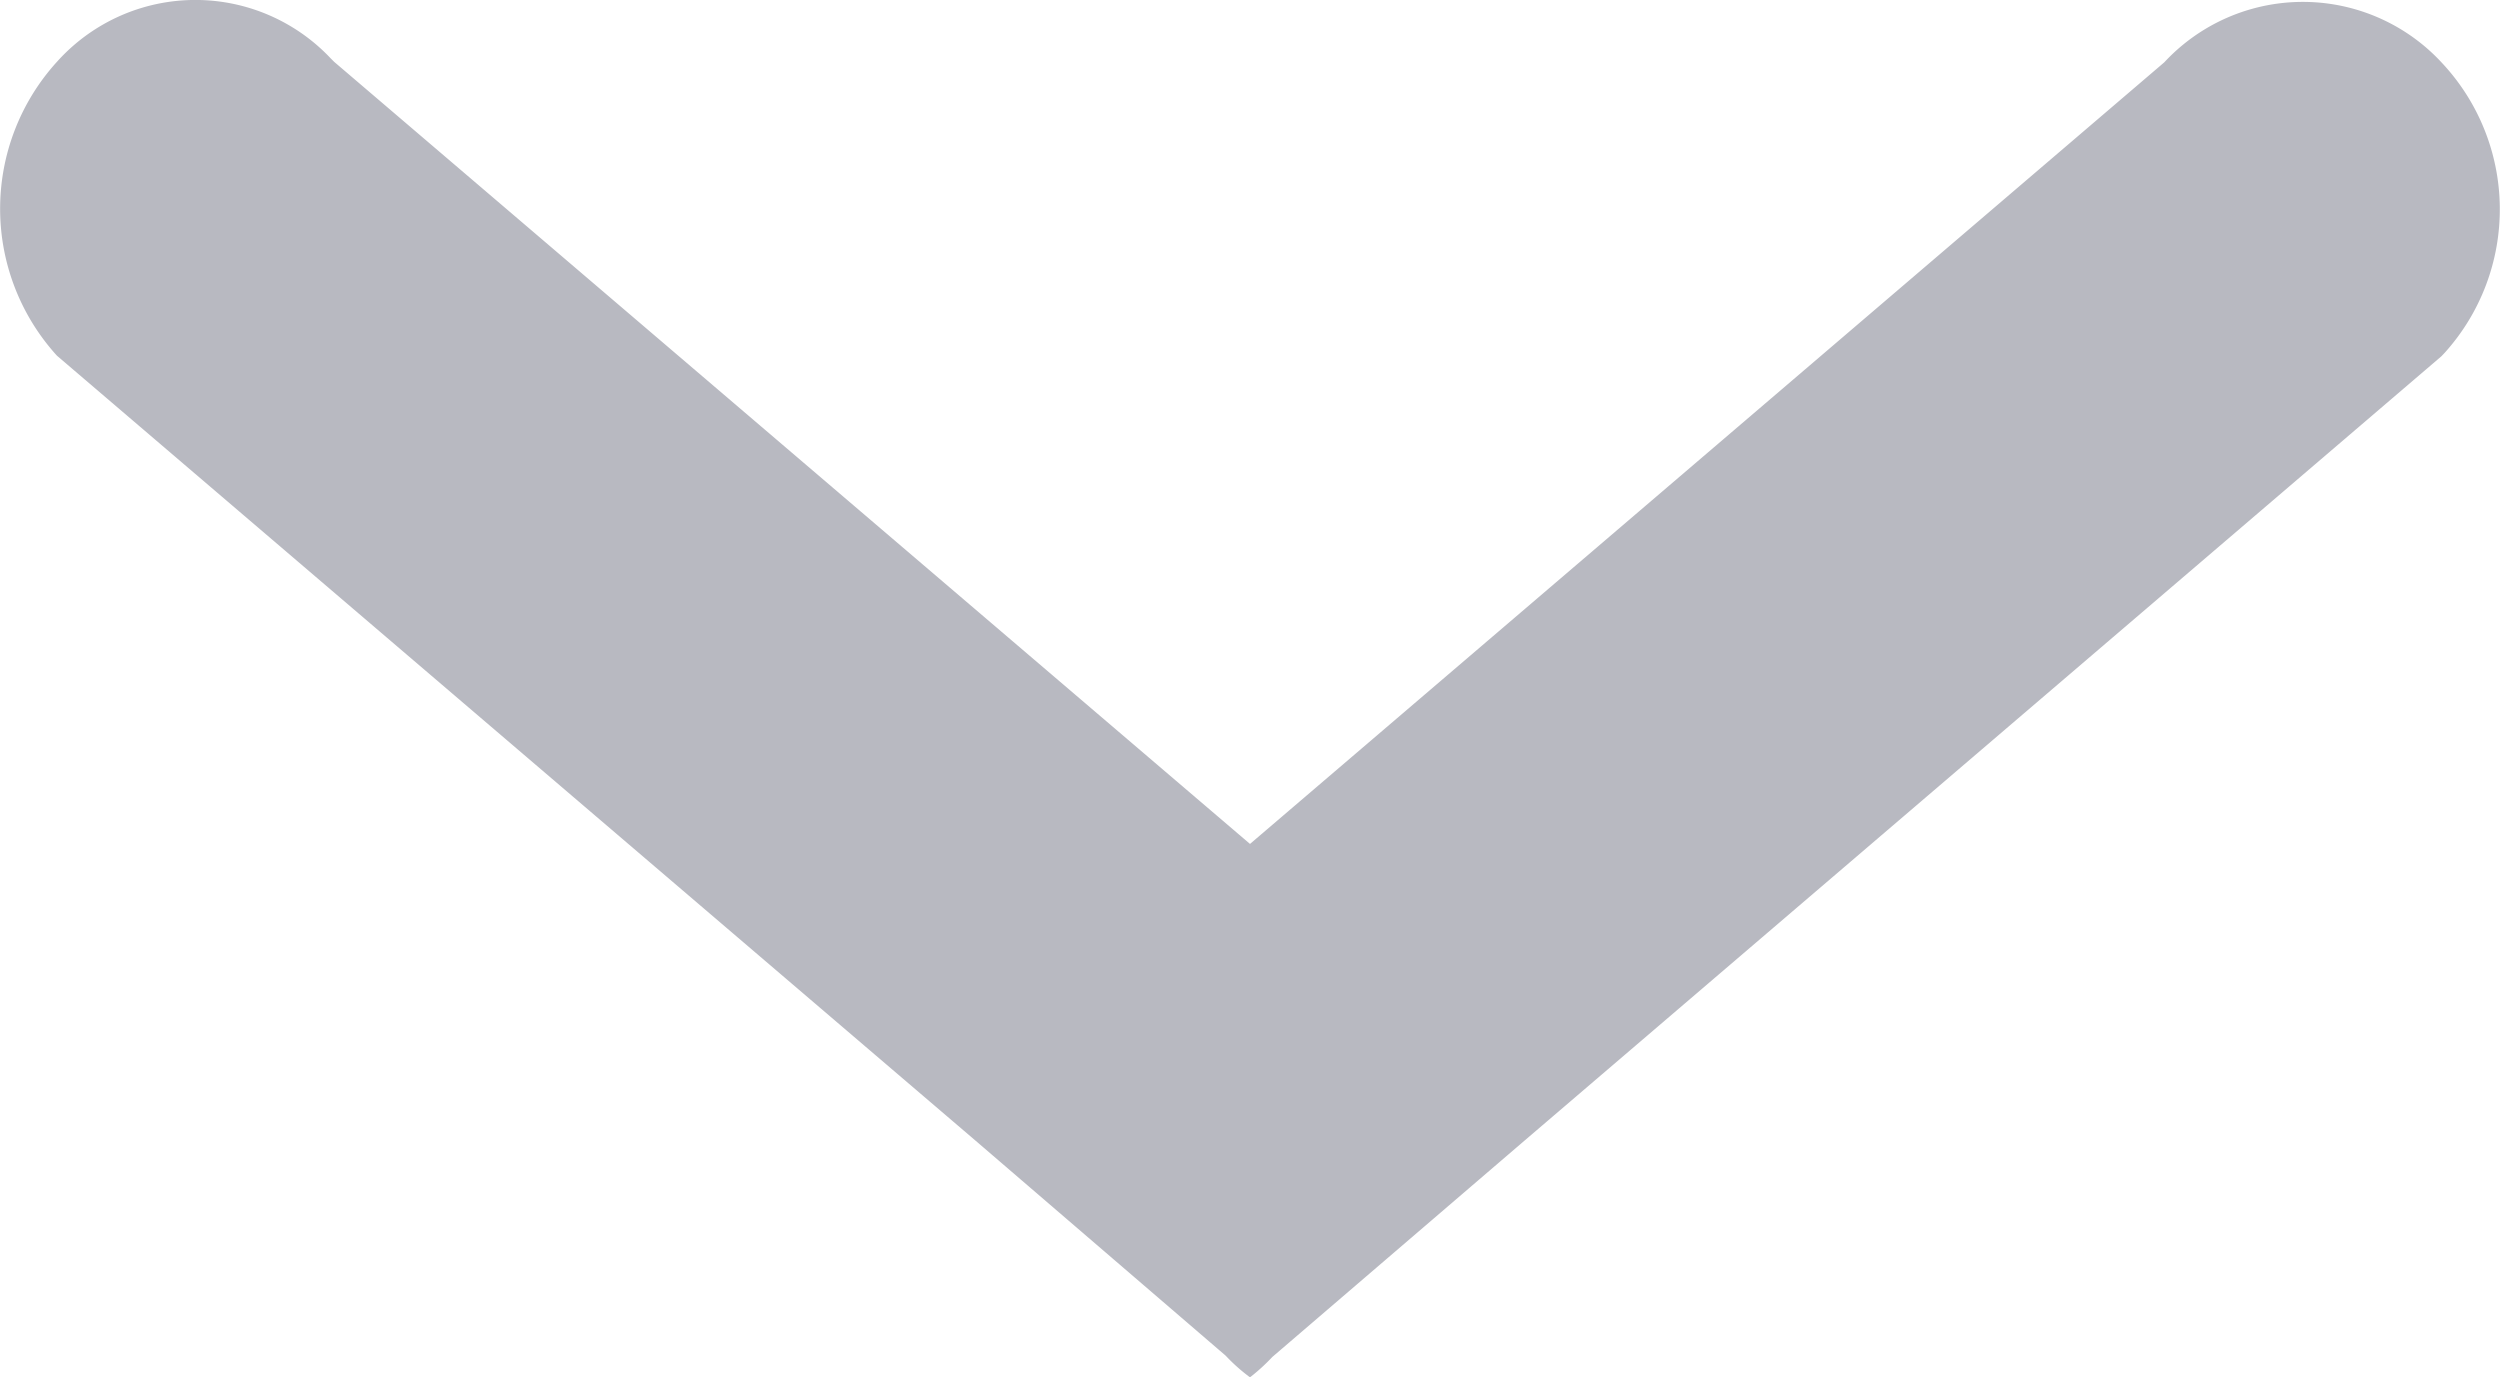 <svg xmlns="http://www.w3.org/2000/svg" width="14" height="7.713" viewBox="0 0 14 7.713">
  <path id="arrow" d="M2.987,7l4.38-5.129.019-.019A1.041,1.041,0,0,0,7.367.319a1.223,1.223,0,0,0-1.646,0L1.327,5.461.121,6.864A1,1,0,0,0,0,7a1.078,1.078,0,0,0,.114.125L1.327,8.539l4.391,5.133.019.018a1.2,1.2,0,0,0,1.627-.018,1.059,1.059,0,0,0,0-1.552Z" transform="translate(0 7.713) rotate(-90)" fill="#b8b9c1"/>
</svg>
